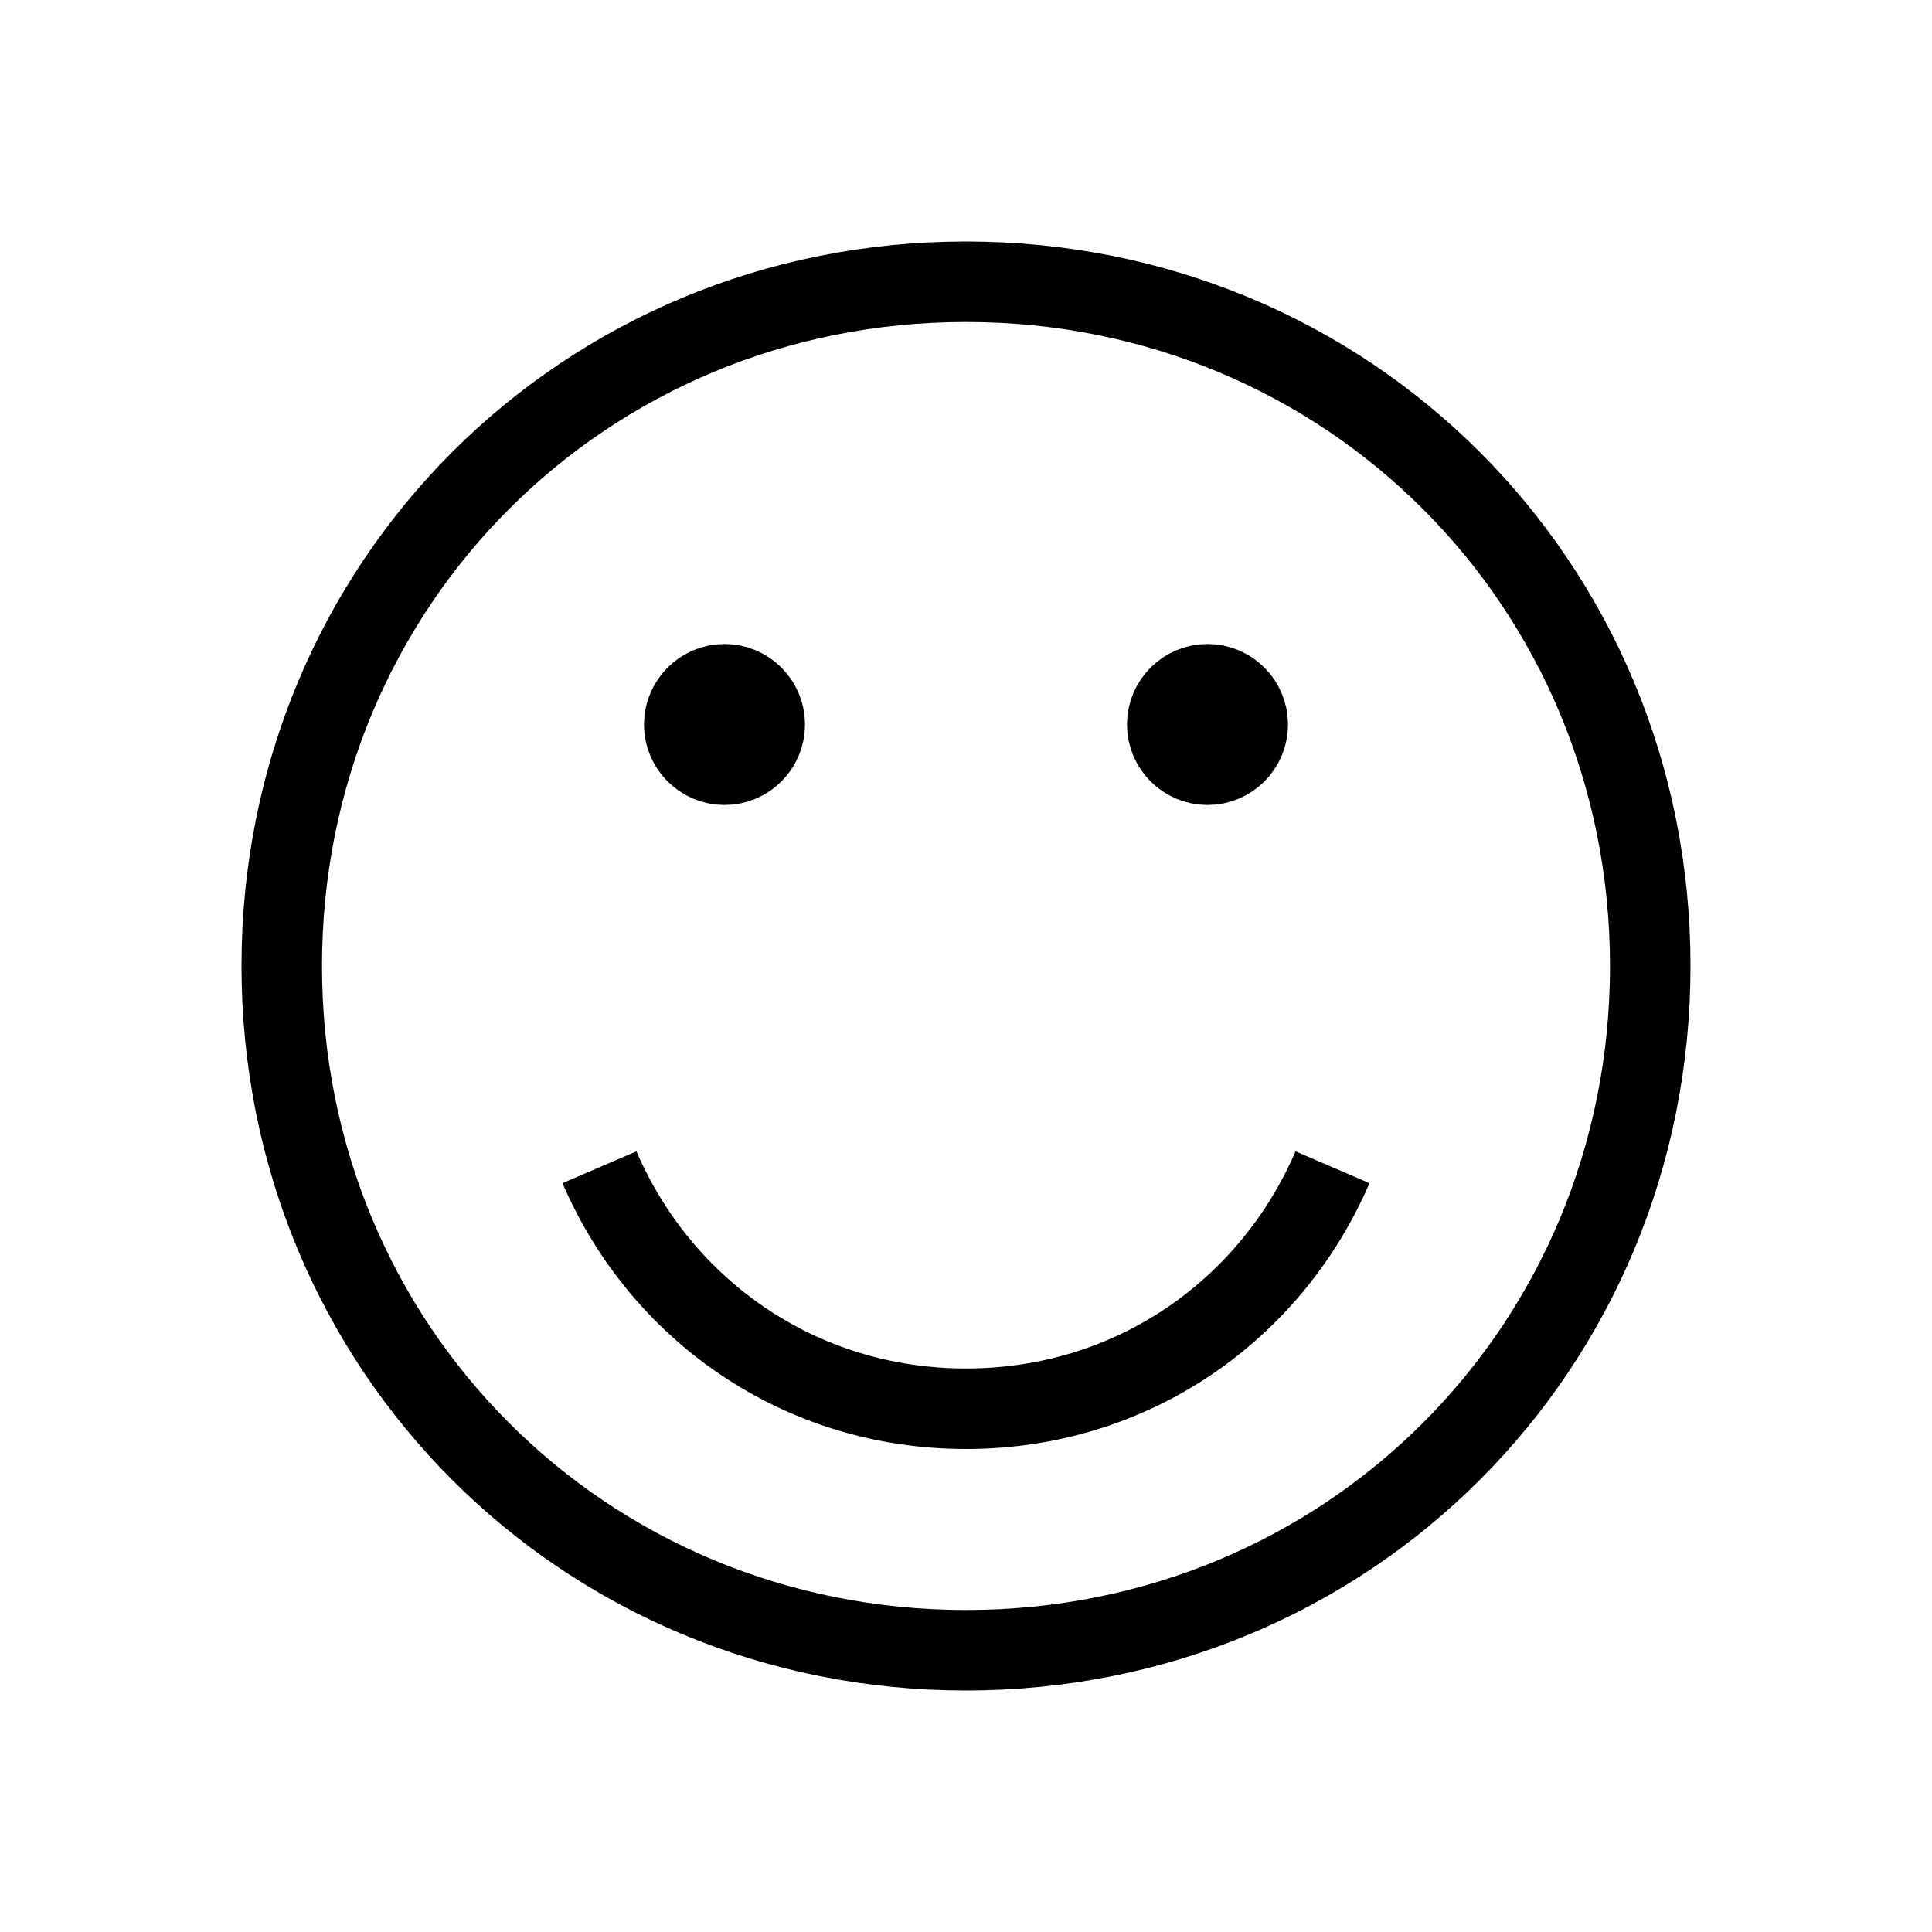 <svg xmlns="http://www.w3.org/2000/svg" width="36" height="36" viewBox="0 0 36 36">
  <path fill="none" stroke="#000" stroke-width="1.5" d="M30.75,18 C30.75,25.119 25.119,30.75 18,30.75 C10.881,30.75 5.25,25.119 5.25,18 C5.25,10.88 10.881,5.25 18,5.25 C25.119,5.25 30.75,10.88 30.75,18 Z M11.17,21.75 C12.313,24.405 14.893,26.25 18,26.25 C21.108,26.25 23.686,24.405 24.829,21.75 M13.5,12.75 C13.086,12.75 12.75,13.086 12.75,13.5 C12.75,13.914 13.086,14.25 13.5,14.25 C13.914,14.25 14.25,13.914 14.25,13.5 C14.25,13.086 13.914,12.75 13.5,12.75 M22.5,12.75 C22.086,12.75 21.75,13.086 21.75,13.5 C21.75,13.914 22.086,14.25 22.5,14.25 C22.914,14.25 23.25,13.914 23.25,13.5 C23.25,13.086 22.914,12.75 22.5,12.75"/>
</svg>
